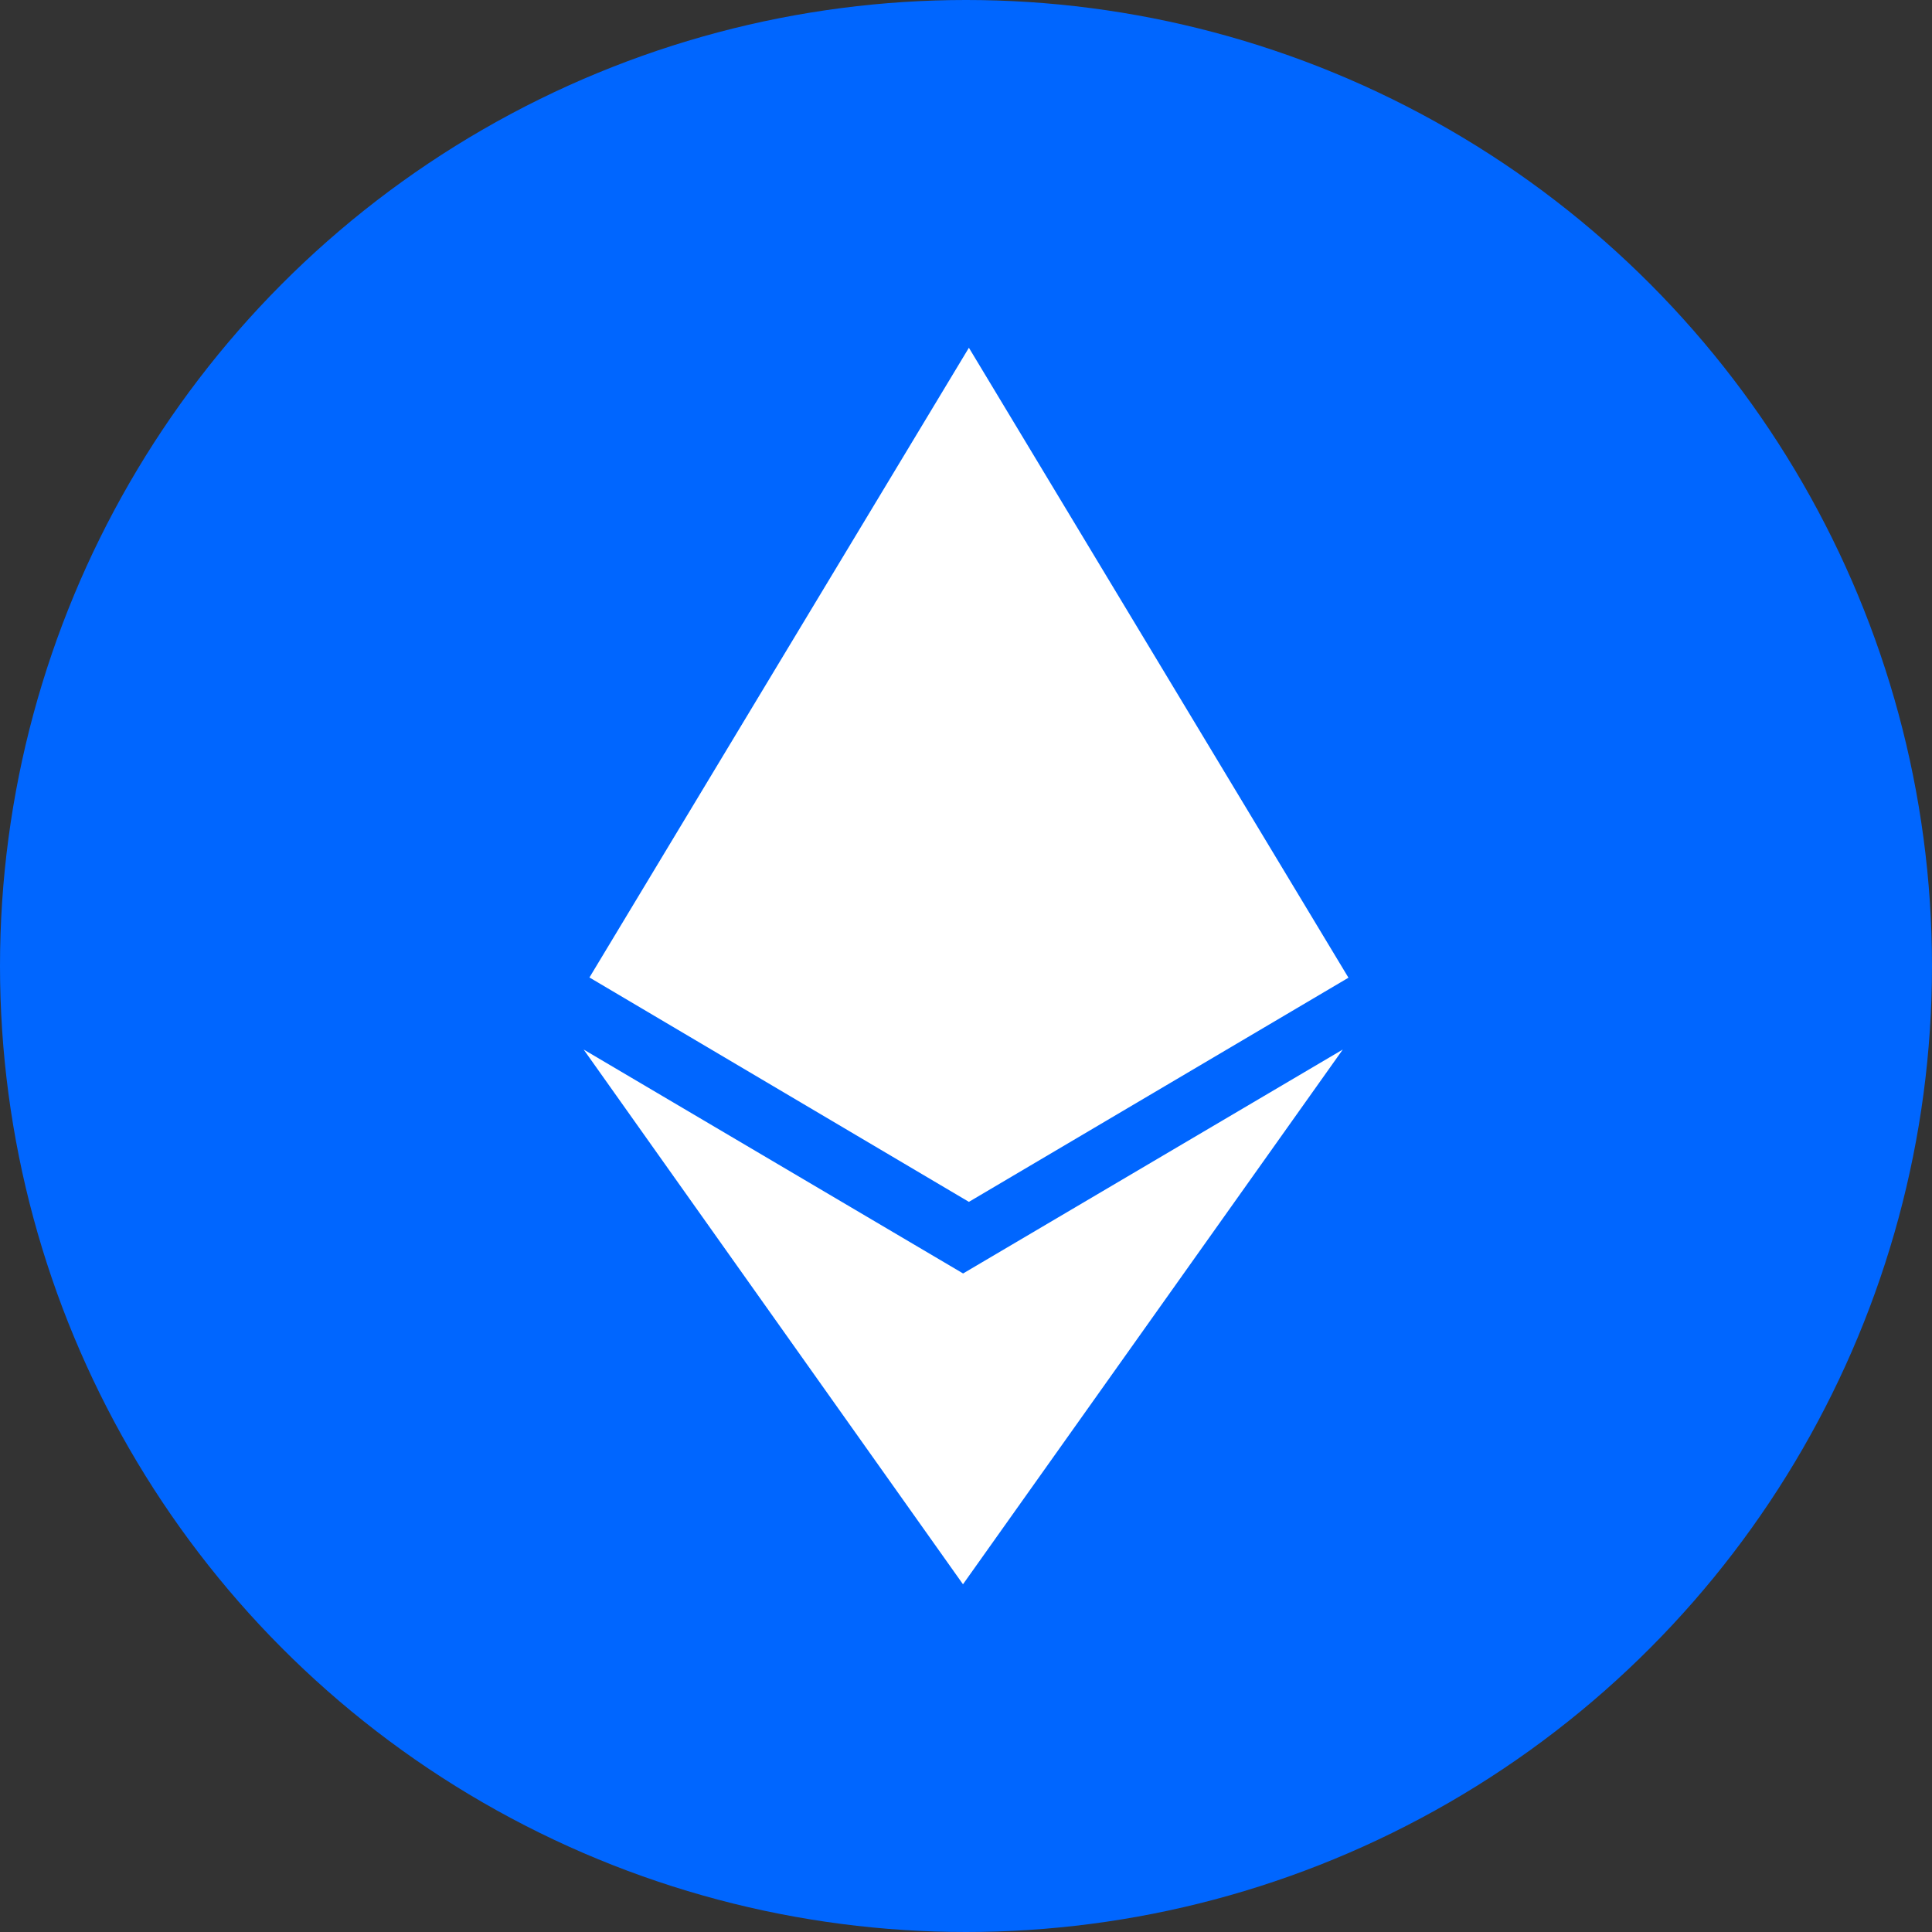 <svg width="50" height="50" viewBox="0 0 50 50" fill="none" xmlns="http://www.w3.org/2000/svg">
<rect x="0" y="0" width="50" height="50" fill="#333333" stroke="none"/>
<circle cx="25" cy="25" r="25" fill="#0066FF"/>
<g clip-path="url(#clip0_159_1025)">
<path d="M24.928 32.959L15.105 27.162L24.922 41.001L34.751 27.162L24.922 32.959H24.928ZM25.075 9L15.255 25.297L25.075 31.104L34.898 25.303L25.075 9Z" fill="white"/>
</g>
<defs>
<clipPath id="clip0_159_1025">
<rect width="32" height="32" fill="white" transform="translate(9 9)"/>
</clipPath>
</defs>
</svg>
